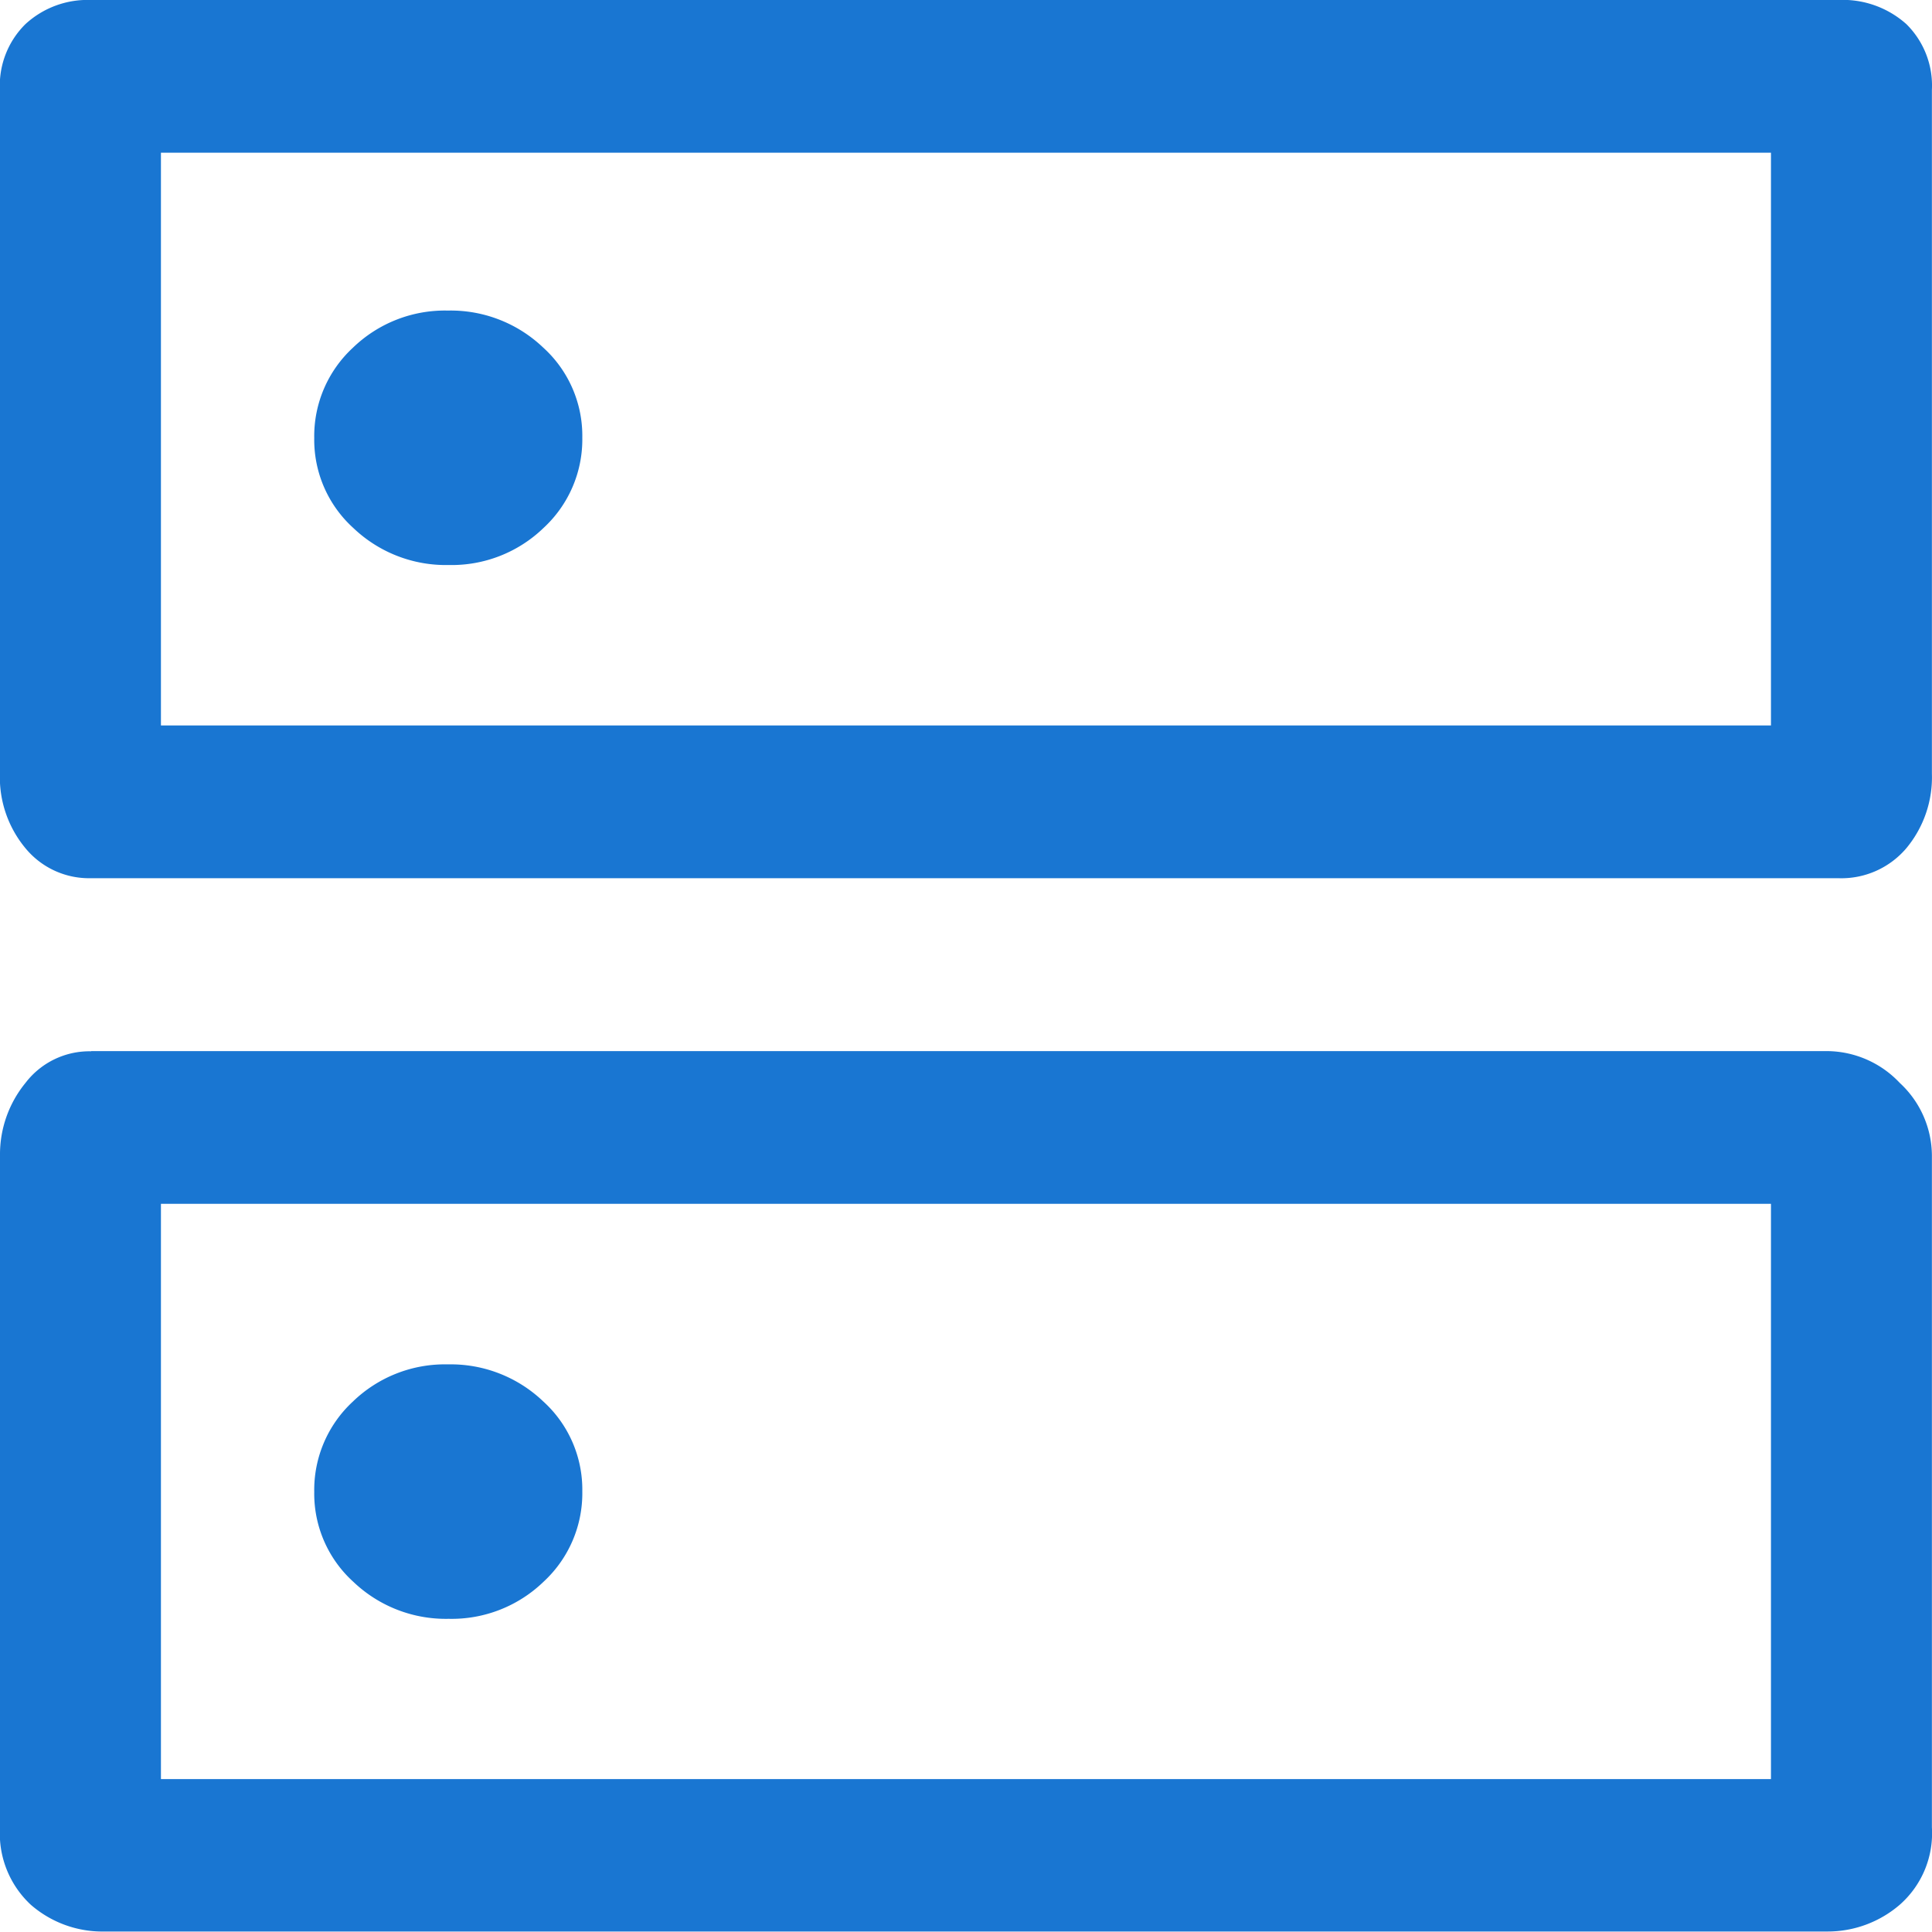 <svg xmlns="http://www.w3.org/2000/svg" width="20" height="20" viewBox="0 0 20 20">
  <path id="dns_FILL0_wght400_GRAD0_opsz48" d="M124.636,220.215a1.369,1.369,0,0,0-.983.385,1.246,1.246,0,0,0-.4.935,1.232,1.232,0,0,0,.406.932,1.386,1.386,0,0,0,.986.382,1.369,1.369,0,0,0,.983-.385,1.246,1.246,0,0,0,.4-.935,1.232,1.232,0,0,0-.406-.932A1.386,1.386,0,0,0,124.636,220.215Zm0,10.909a1.369,1.369,0,0,0-.983.385,1.246,1.246,0,0,0-.4.935,1.232,1.232,0,0,0,.406.932,1.386,1.386,0,0,0,.986.382,1.369,1.369,0,0,0,.983-.385,1.246,1.246,0,0,0,.4-.935,1.232,1.232,0,0,0-.406-.932A1.386,1.386,0,0,0,124.636,231.124ZM120.944,217h18.083a.987.987,0,0,1,.708.25.893.893,0,0,1,.264.68v7.08a1.148,1.148,0,0,1-.264.77.882.882,0,0,1-.708.311H120.944a.852.852,0,0,1-.681-.311,1.148,1.148,0,0,1-.264-.77v-7.08a.893.893,0,0,1,.264-.68A.948.948,0,0,1,120.944,217Zm.722,1.581v5.929h16.667v-5.929Zm-.722,9.3h17.972a1.042,1.042,0,0,1,.75.329,1.03,1.03,0,0,1,.333.752v6.956a.985.985,0,0,1-.333.8,1.144,1.144,0,0,1-.75.277H121.083a1.128,1.128,0,0,1-.764-.277,1.006,1.006,0,0,1-.319-.8v-6.956a1.169,1.169,0,0,1,.264-.752A.833.833,0,0,1,120.944,227.883Zm.722,1.581v5.955h16.667v-5.955Zm0-10.883v0Zm0,10.883v0Z" transform="translate(-120 -217)" fill="#1976d2"/>
</svg>
